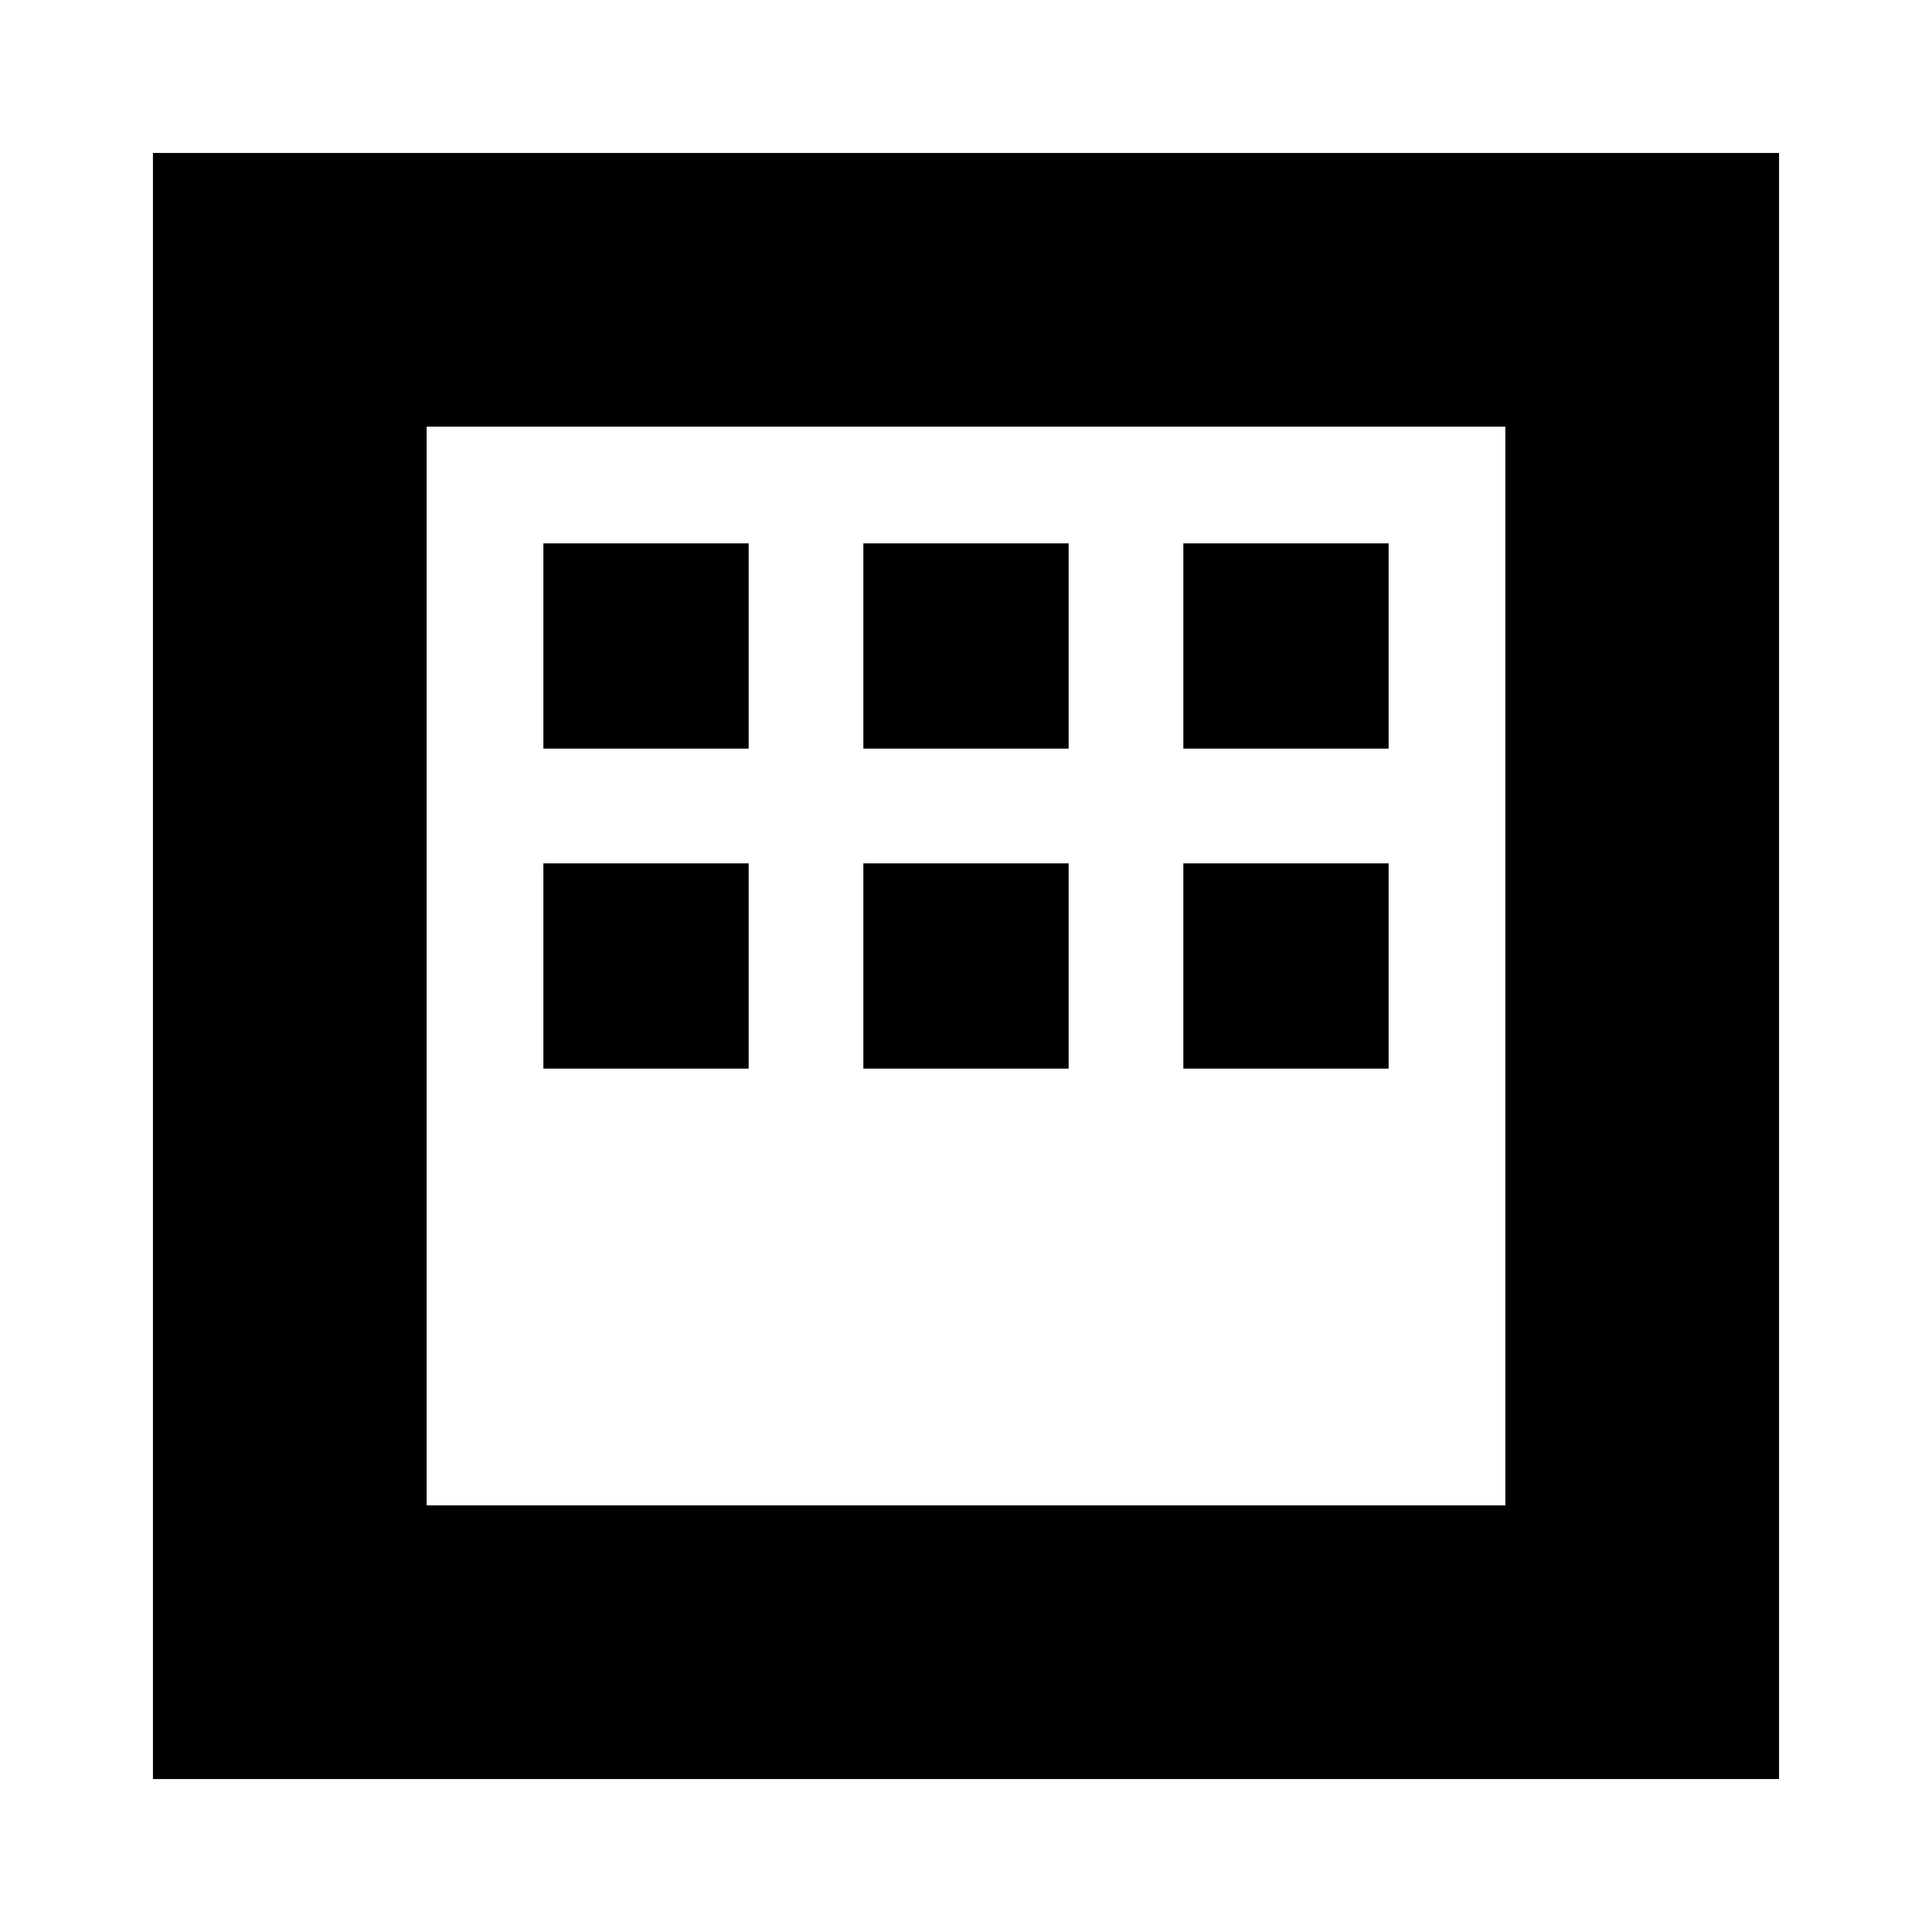 <svg xmlns="http://www.w3.org/2000/svg" height="24" viewBox="0 -960 960 960" width="24"><path d="M76-76v-808h808v808H76Zm136-136h536v-536H212v536Zm0 0v-536 536Zm58-376v-102h102v102H270Zm159 0v-102h102v102H429Zm159 0v-102h102v102H588ZM270-429v-102h102v102H270Zm159 0v-102h102v102H429Zm159 0v-102h102v102H588Z"/></svg>